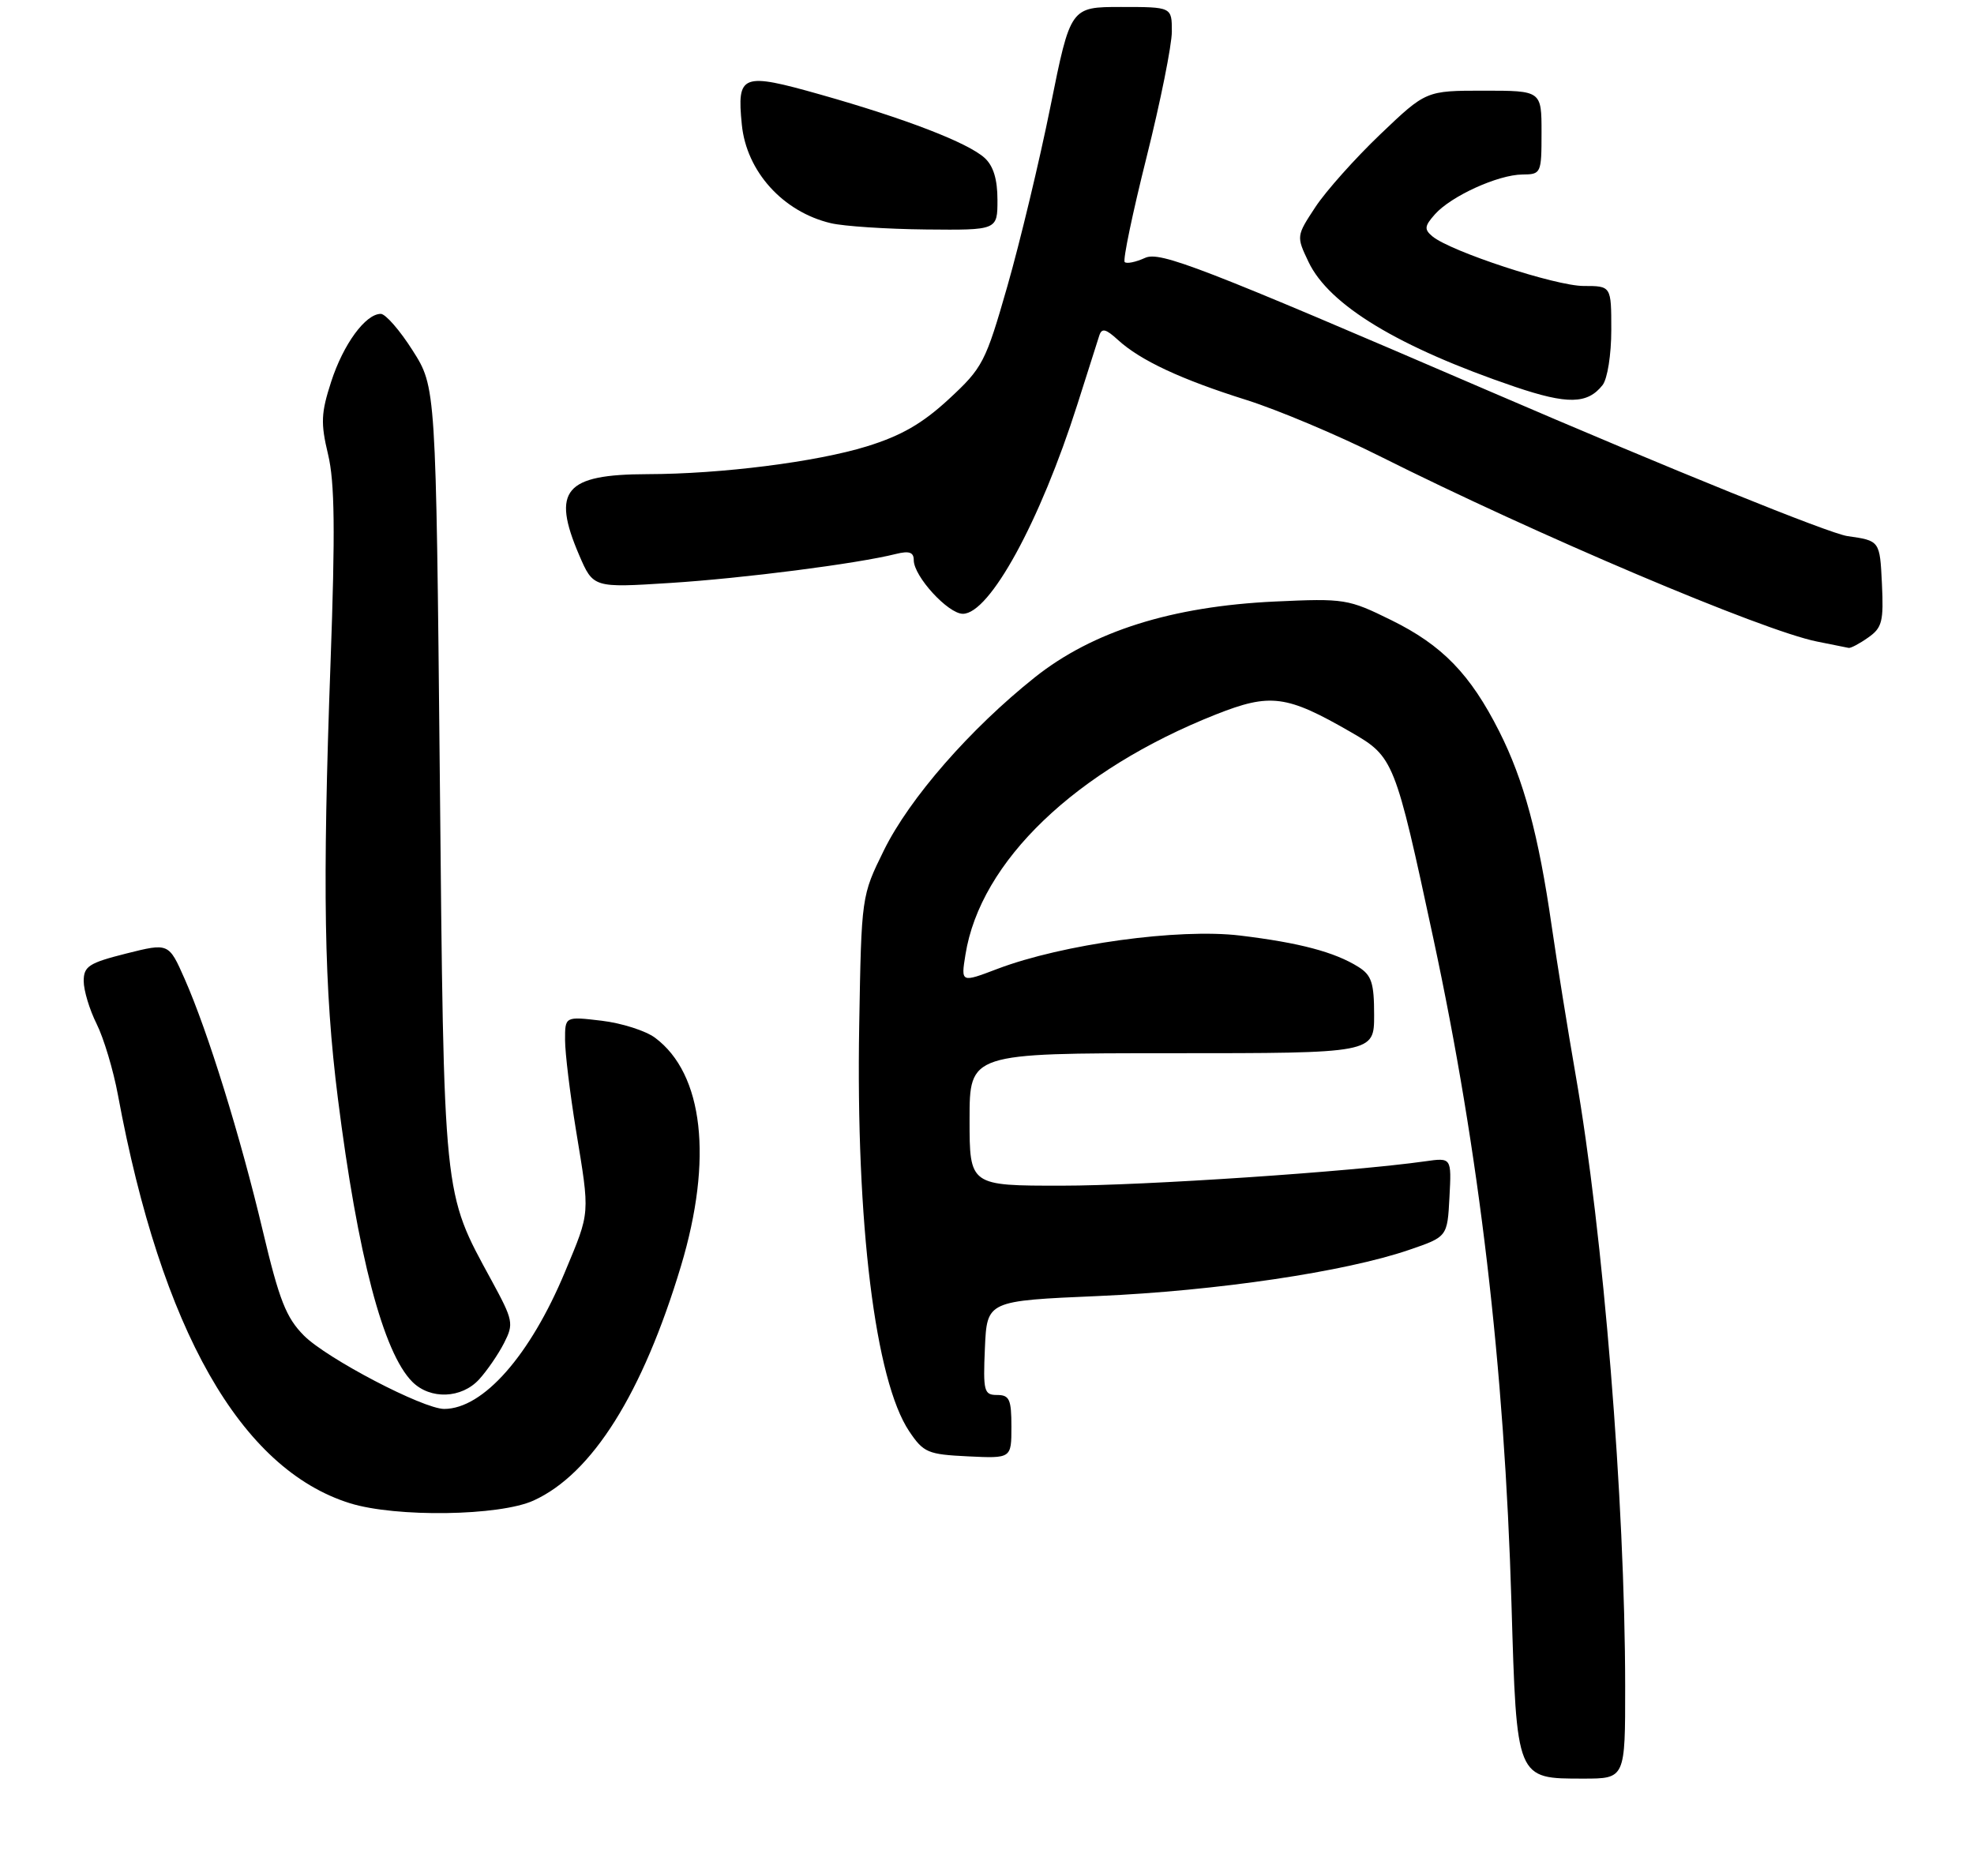 <?xml version="1.0" encoding="UTF-8" standalone="no"?>
<!DOCTYPE svg PUBLIC "-//W3C//DTD SVG 1.1//EN" "http://www.w3.org/Graphics/SVG/1.1/DTD/svg11.dtd" >
<svg xmlns="http://www.w3.org/2000/svg" xmlns:xlink="http://www.w3.org/1999/xlink" version="1.1" viewBox="0 0 283 269">
 <g >
 <path fill="currentColor"
d=" M 232.99 241.75 C 232.97 215.16 229.87 176.93 225.87 154.00 C 224.77 147.68 223.23 138.10 222.45 132.73 C 220.57 119.67 218.46 111.85 214.94 104.87 C 210.79 96.65 206.76 92.50 199.46 88.91 C 193.29 85.87 192.76 85.78 182.80 86.24 C 168.00 86.93 156.67 90.50 148.37 97.10 C 139.10 104.48 130.40 114.44 126.73 121.89 C 123.50 128.45 123.50 128.45 123.18 146.97 C 122.69 175.35 125.47 197.94 130.35 205.21 C 132.41 208.27 133.01 208.52 138.78 208.80 C 145.00 209.10 145.00 209.10 145.00 204.55 C 145.00 200.63 144.72 200.00 142.95 200.00 C 141.07 200.00 140.93 199.48 141.20 193.25 C 141.50 186.50 141.50 186.50 157.50 185.81 C 174.41 185.07 192.84 182.34 202.00 179.20 C 207.50 177.32 207.50 177.32 207.80 171.64 C 208.10 165.96 208.10 165.96 204.30 166.50 C 193.87 167.98 163.98 169.99 152.25 169.99 C 139.00 170.00 139.00 170.00 139.00 160.50 C 139.00 151.00 139.00 151.00 168.00 151.00 C 197.00 151.00 197.00 151.00 197.00 145.52 C 197.00 140.93 196.64 139.82 194.75 138.63 C 191.35 136.50 186.31 135.16 177.78 134.13 C 168.98 133.07 152.35 135.36 142.99 138.91 C 137.76 140.90 137.76 140.90 138.41 136.87 C 140.54 123.49 154.20 110.41 174.32 102.43 C 182.14 99.34 184.44 99.64 193.71 104.99 C 199.81 108.51 200.00 108.97 205.48 134.50 C 212.09 165.29 215.69 195.92 216.69 229.91 C 217.44 255.22 217.34 255.00 227.00 255.00 C 233.00 255.00 233.00 255.00 232.99 241.75 Z  M 76.50 215.13 C 84.89 211.31 92.13 199.79 97.63 181.50 C 102.23 166.18 100.85 153.96 93.92 148.79 C 92.57 147.78 89.12 146.68 86.24 146.34 C 81.00 145.72 81.00 145.72 81.01 149.11 C 81.01 150.97 81.72 156.78 82.57 162.00 C 84.59 174.31 84.65 173.59 81.00 182.35 C 76.00 194.35 69.27 201.98 63.69 202.00 C 60.67 202.00 46.84 194.77 43.57 191.48 C 41.01 188.90 40.03 186.39 37.68 176.49 C 34.46 162.90 29.80 147.88 26.47 140.34 C 24.19 135.18 24.19 135.18 18.09 136.71 C 12.74 138.06 12.00 138.54 12.00 140.66 C 12.00 141.99 12.83 144.75 13.85 146.79 C 14.87 148.83 16.25 153.43 16.91 157.00 C 23.15 190.67 34.49 210.62 50.17 215.52 C 56.77 217.57 71.62 217.36 76.50 215.13 Z  M 68.70 197.75 C 69.83 196.51 71.43 194.18 72.26 192.56 C 73.68 189.77 73.59 189.32 70.46 183.56 C 63.48 170.73 63.65 172.37 63.05 111.00 C 62.50 55.50 62.50 55.50 59.16 50.25 C 57.33 47.36 55.27 45.00 54.59 45.00 C 52.40 45.00 49.22 49.35 47.48 54.72 C 46.02 59.22 45.96 60.67 47.03 65.14 C 47.99 69.11 48.07 76.15 47.39 94.92 C 46.21 127.38 46.46 141.80 48.44 157.48 C 51.28 180.00 54.95 193.95 59.11 198.11 C 61.69 200.69 66.18 200.52 68.70 197.75 Z  M 267.82 91.41 C 269.83 90.01 270.06 89.11 269.80 83.67 C 269.50 77.52 269.50 77.52 264.85 76.86 C 262.23 76.48 239.86 67.43 213.40 56.03 C 172.18 38.27 166.30 36.00 164.17 36.97 C 162.83 37.58 161.52 37.85 161.24 37.57 C 160.96 37.29 162.37 30.54 164.37 22.56 C 166.37 14.58 168.00 6.46 168.00 4.52 C 168.00 1.00 168.00 1.00 160.73 1.00 C 153.47 1.00 153.47 1.00 150.60 15.25 C 149.02 23.09 146.24 34.67 144.43 41.00 C 141.29 51.96 140.89 52.72 136.03 57.22 C 132.23 60.73 129.21 62.47 124.26 64.00 C 117.03 66.23 103.43 67.96 92.80 67.98 C 80.97 68.01 79.05 70.29 83.02 79.56 C 85.05 84.28 85.05 84.28 96.07 83.58 C 106.52 82.92 122.88 80.82 128.45 79.42 C 130.35 78.95 131.00 79.17 131.00 80.31 C 131.00 82.63 135.92 88.00 138.04 88.00 C 141.88 88.00 149.11 74.78 154.45 58.00 C 155.94 53.33 157.36 48.87 157.60 48.10 C 157.96 47.00 158.53 47.14 160.28 48.74 C 163.47 51.66 169.31 54.40 178.71 57.35 C 183.22 58.78 191.78 62.38 197.72 65.36 C 220.31 76.69 252.73 90.44 260.50 91.98 C 262.70 92.42 264.74 92.83 265.03 92.89 C 265.32 92.95 266.58 92.29 267.82 91.41 Z  M 229.75 55.21 C 230.45 54.32 231.00 50.84 231.00 47.31 C 231.00 41.00 231.00 41.00 227.03 41.00 C 223.03 41.00 207.98 36.06 205.36 33.89 C 204.16 32.89 204.21 32.42 205.72 30.72 C 208.04 28.11 214.77 25.05 218.25 25.02 C 220.94 25.00 221.00 24.87 221.00 19.00 C 221.00 13.00 221.00 13.00 212.72 13.00 C 204.44 13.00 204.44 13.00 197.89 19.25 C 194.29 22.69 190.10 27.38 188.59 29.67 C 185.85 33.83 185.84 33.87 187.59 37.54 C 190.53 43.75 200.52 49.79 217.20 55.46 C 224.73 58.01 227.59 57.95 229.75 55.21 Z  M 143.00 28.65 C 143.00 25.70 142.41 23.78 141.16 22.64 C 138.74 20.45 129.85 17.02 117.63 13.56 C 106.33 10.36 105.63 10.63 106.35 17.86 C 107.01 24.58 112.25 30.38 119.12 32.00 C 120.98 32.44 127.11 32.84 132.75 32.90 C 143.00 33.00 143.00 33.00 143.00 28.65 Z "/>
</g>
</svg>